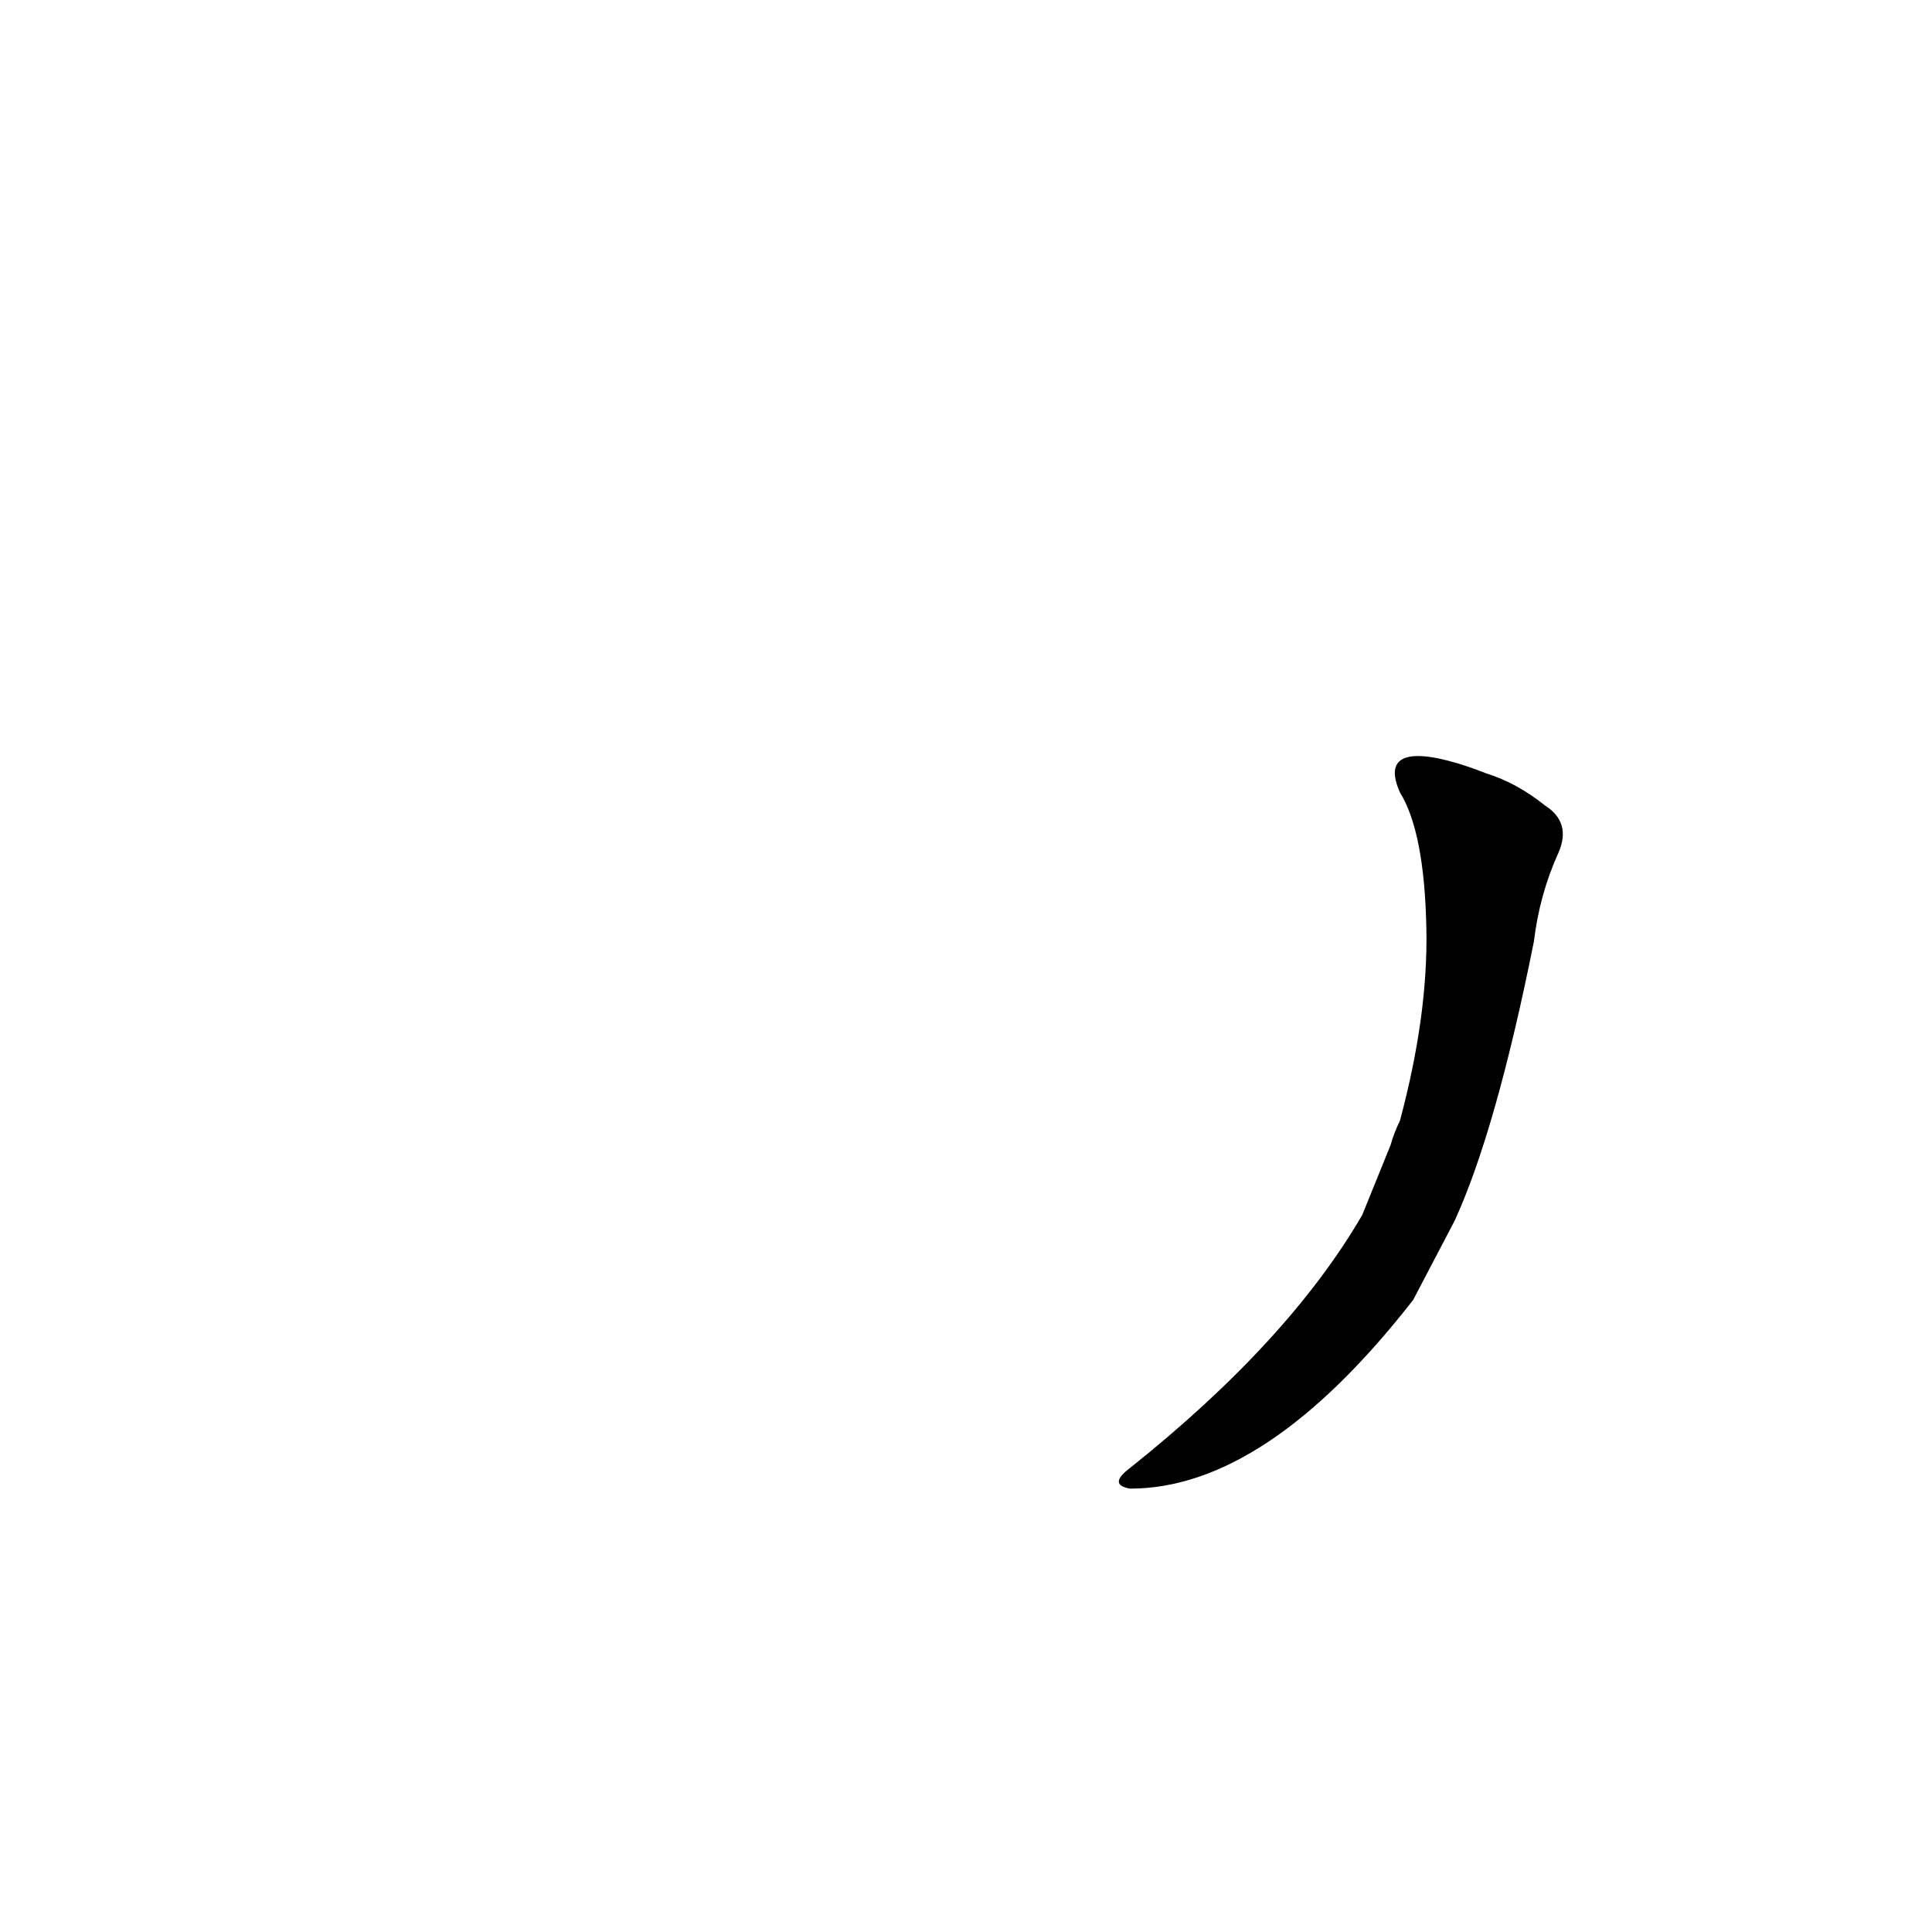 <?xml version='1.0' encoding='utf-8'?>
<svg xmlns="http://www.w3.org/2000/svg" version="1.1" viewBox="0 0 1024 1024"><g transform="scale(1, -1) translate(0, -900)"><path d="M 771 253 Q 793 301 813 401 Q 816 426 826 448 Q 833 464 819 473 Q 804 485 788 490 C 760 501 730 507 742 480 Q 755 459 756 408 Q 757 362 742 306 Q 739 300 737 293 L 722 256 Q 683 189 599 122 Q 587 113 599 111 Q 671 111 749 211 L 771 253 Z" fill="black" /></g></svg>